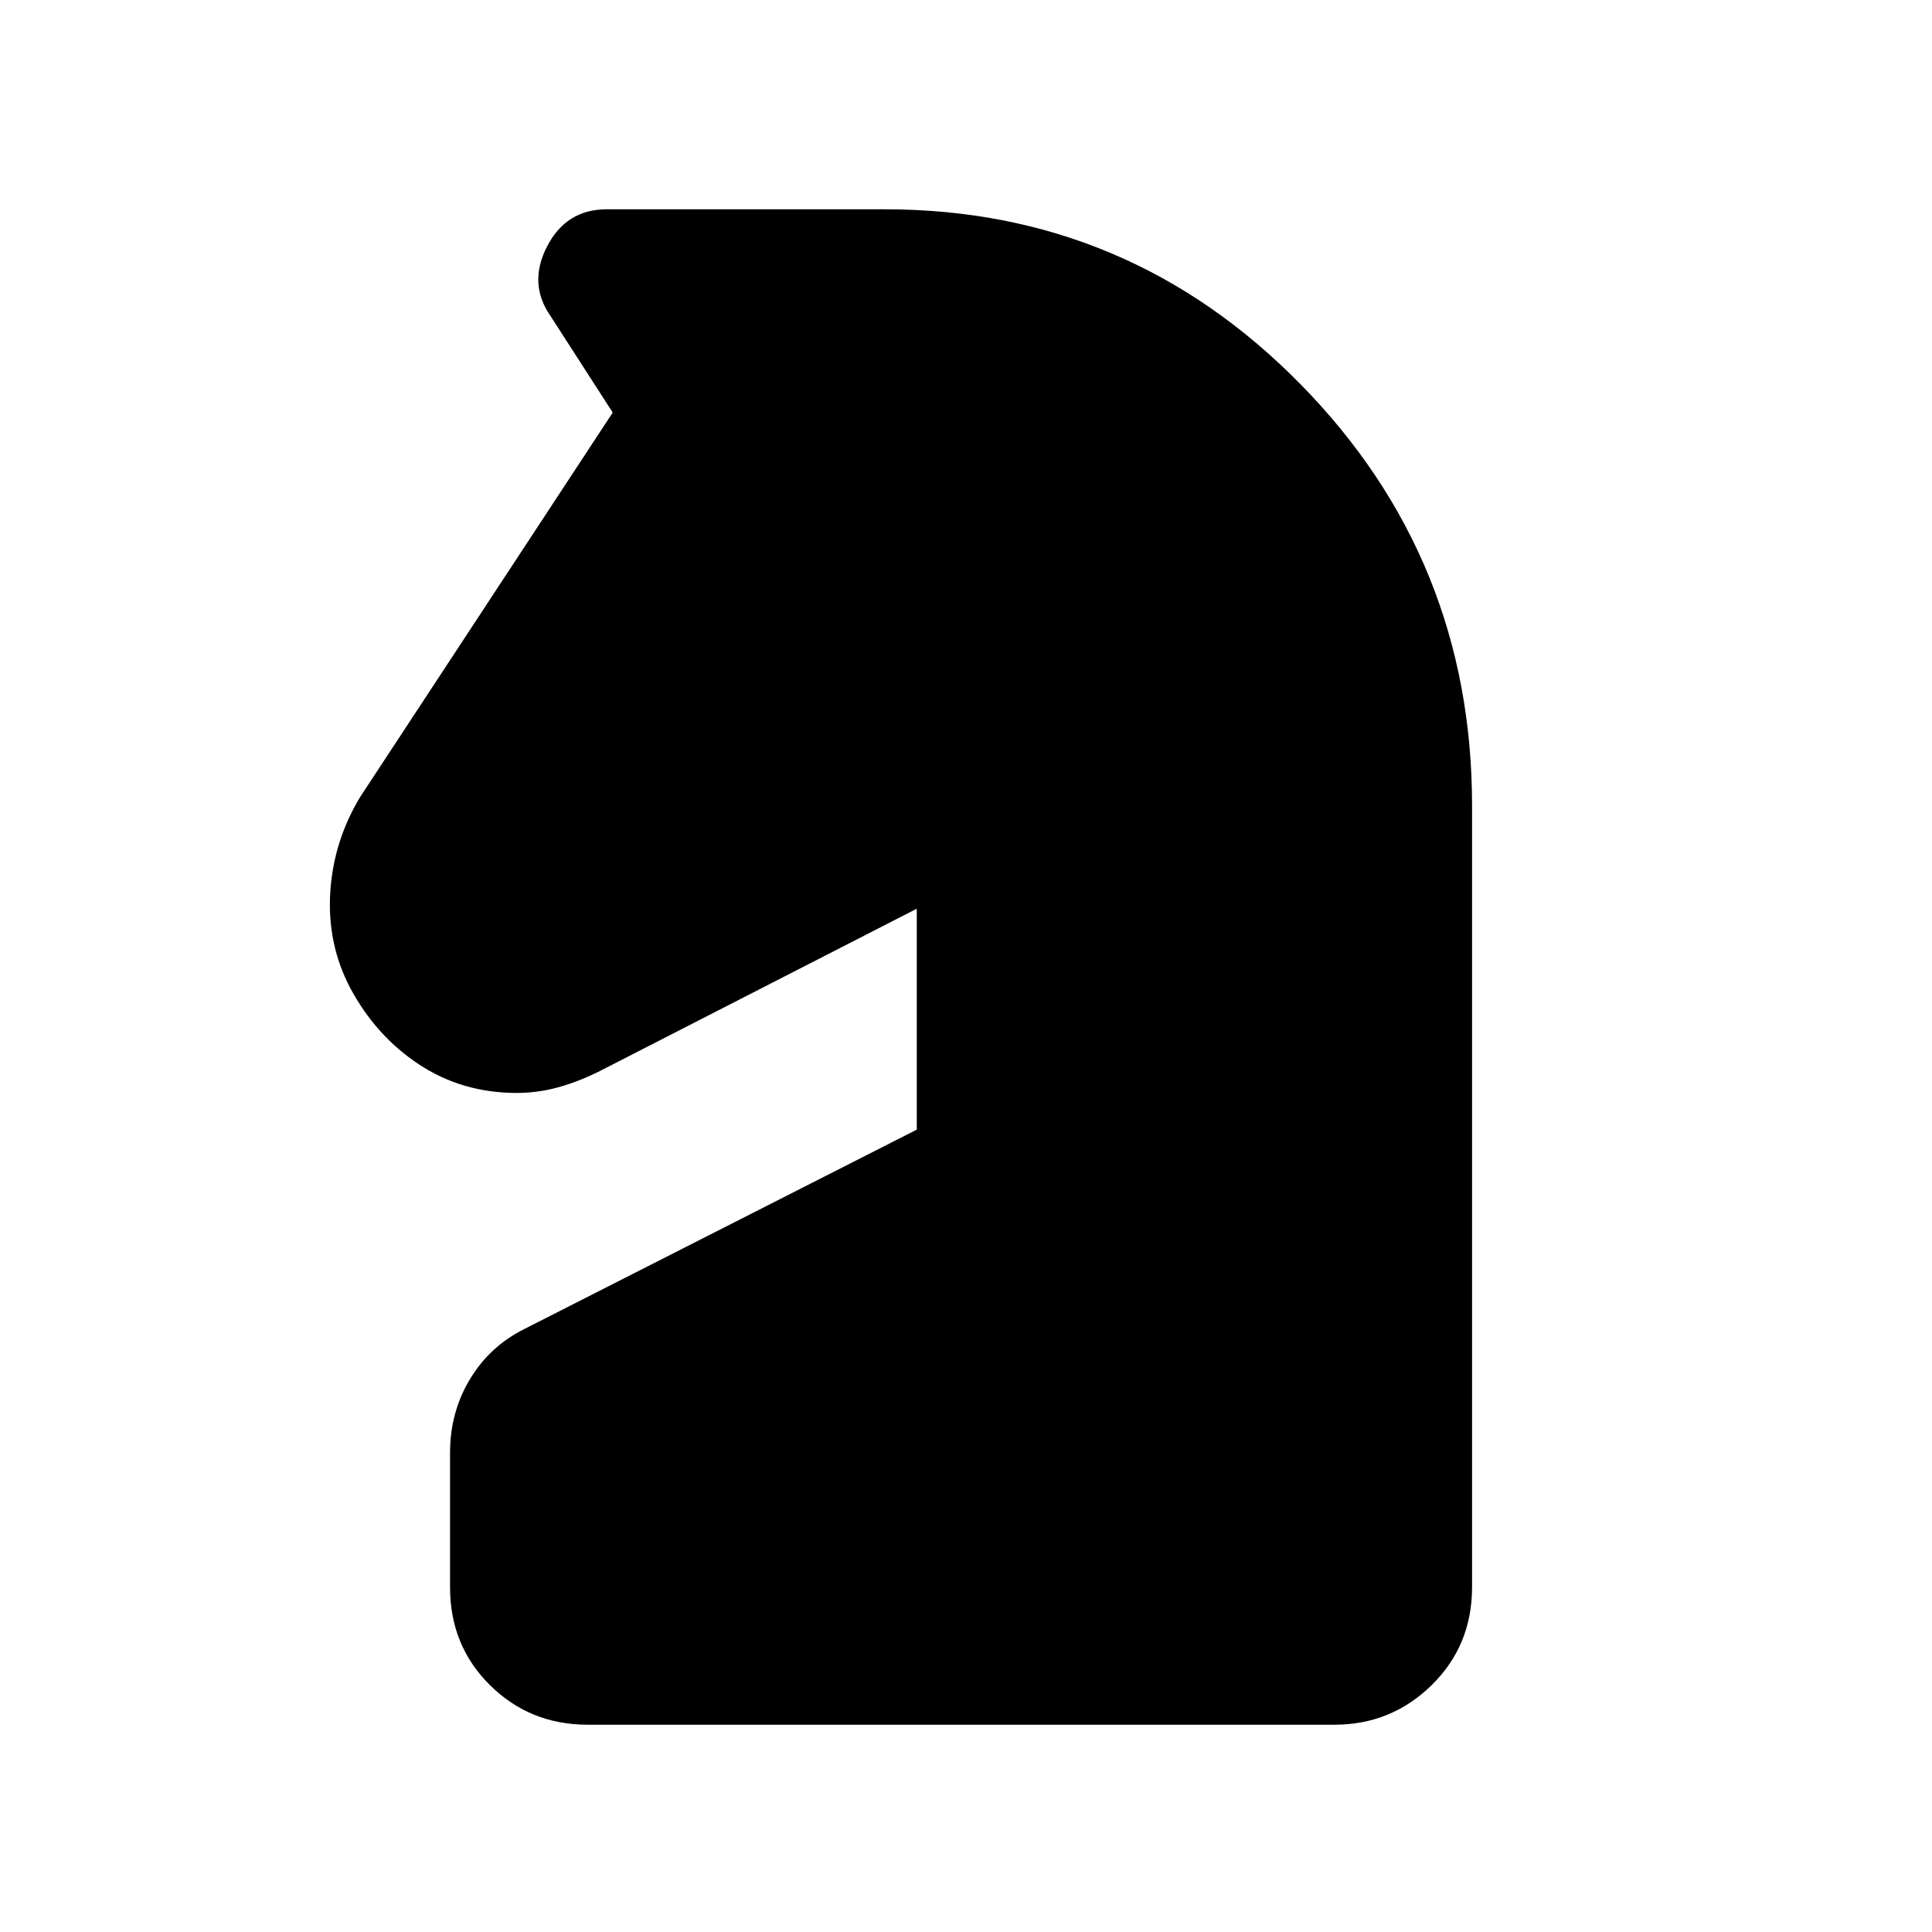 <svg xmlns="http://www.w3.org/2000/svg" height="48" viewBox="0 -960 960 960" width="48"><path d="M292-103q-28.69 0-48.54-19.66-19.84-19.66-19.84-48.64v-66.76q0-20.13 9.84-36.54 9.85-16.42 27.08-25.02l195-99.07v-109.77l-158.31 81.08q-10.69 5.23-20.57 7.84-9.88 2.62-19.87 2.62-27.17 0-48.69-14.24-21.51-14.23-34.26-38.27-11.3-21.77-9.74-47.12 1.56-25.35 14.82-47.37L304.46-755l-30.87-47.91q-11.28-16.17-1.76-34.63Q281.36-856 301.41-856h138.36q120.97 0 206.33 86.8 85.36 86.81 85.36 209.58v388.24q0 29.01-20.07 48.7Q691.33-103 663.08-103H292Z"/></svg>